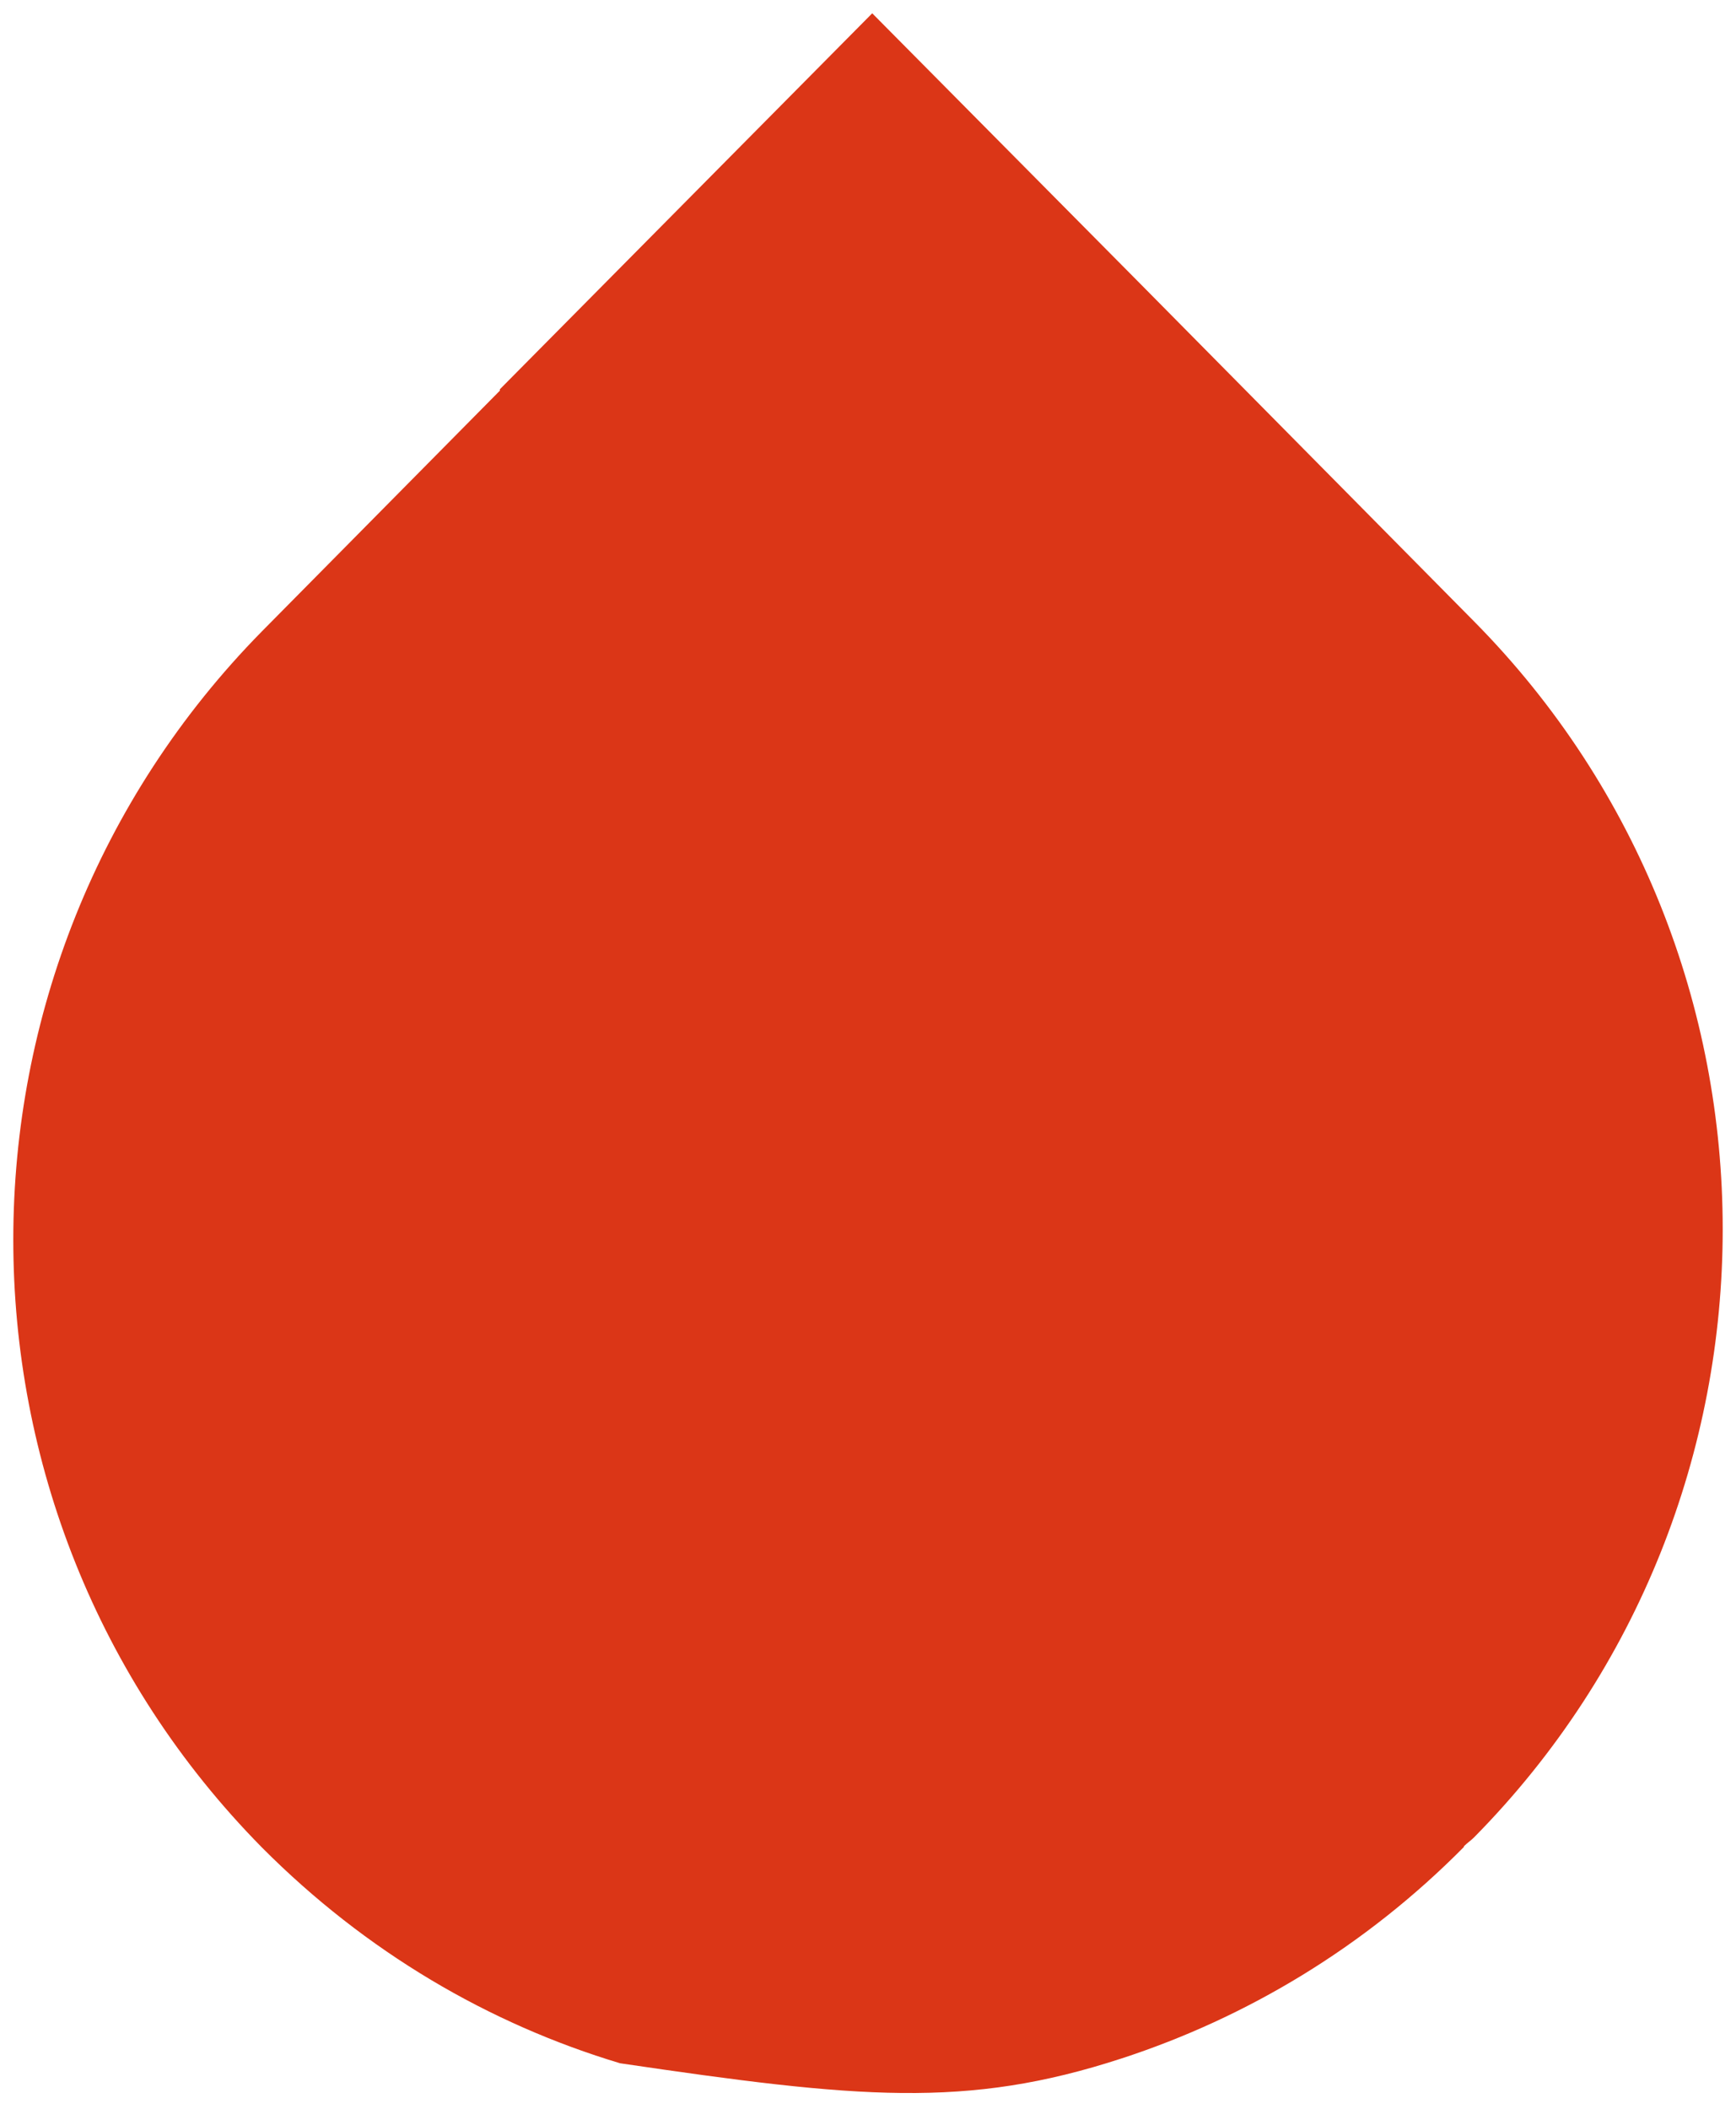<svg width="653" height="793" viewBox="0 0 653 793" fill="none" xmlns="http://www.w3.org/2000/svg">
<g filter="url(#filter0_d)">
<path fill-rule="evenodd" clip-rule="evenodd" d="M550.658 700.466C513.392 738.149 468.93 764.657 421.898 779.99C363.505 799.027 322.808 795.003 233.255 781.809C183.909 766.996 137.648 739.968 98.583 700.726C-26.323 574.164 -26.066 369.897 98.583 243.334L188.021 152.895V152.376L328.09 11L428.837 112.614L554.514 239.696C679.162 365.738 679.162 570.525 554.514 696.828C553.229 698.127 551.943 698.907 550.658 700.206V700.466Z" fill="#DB3617"/>
</g>
<defs>
<filter id="filter0_d" x="0" y="0" width="653" height="793" filterUnits="userSpaceOnUse" color-interpolation-filters="sRGB">
<feFlood flood-opacity="0" result="BackgroundImageFix"/>
<feColorMatrix in="SourceAlpha" type="matrix" values="0 0 0 0 0 0 0 0 0 0 0 0 0 0 0 0 0 0 127 0"/>
<feOffset dy="-6"/>
<feGaussianBlur stdDeviation="2.5"/>
<feColorMatrix type="matrix" values="0 0 0 0 0 0 0 0 0 0 0 0 0 0 0 0 0 0 0.1 0"/>
<feBlend mode="normal" in2="BackgroundImageFix" result="effect1_dropShadow"/>
<feBlend mode="normal" in="SourceGraphic" in2="effect1_dropShadow" result="shape"/>
</filter>
</defs>
</svg>
